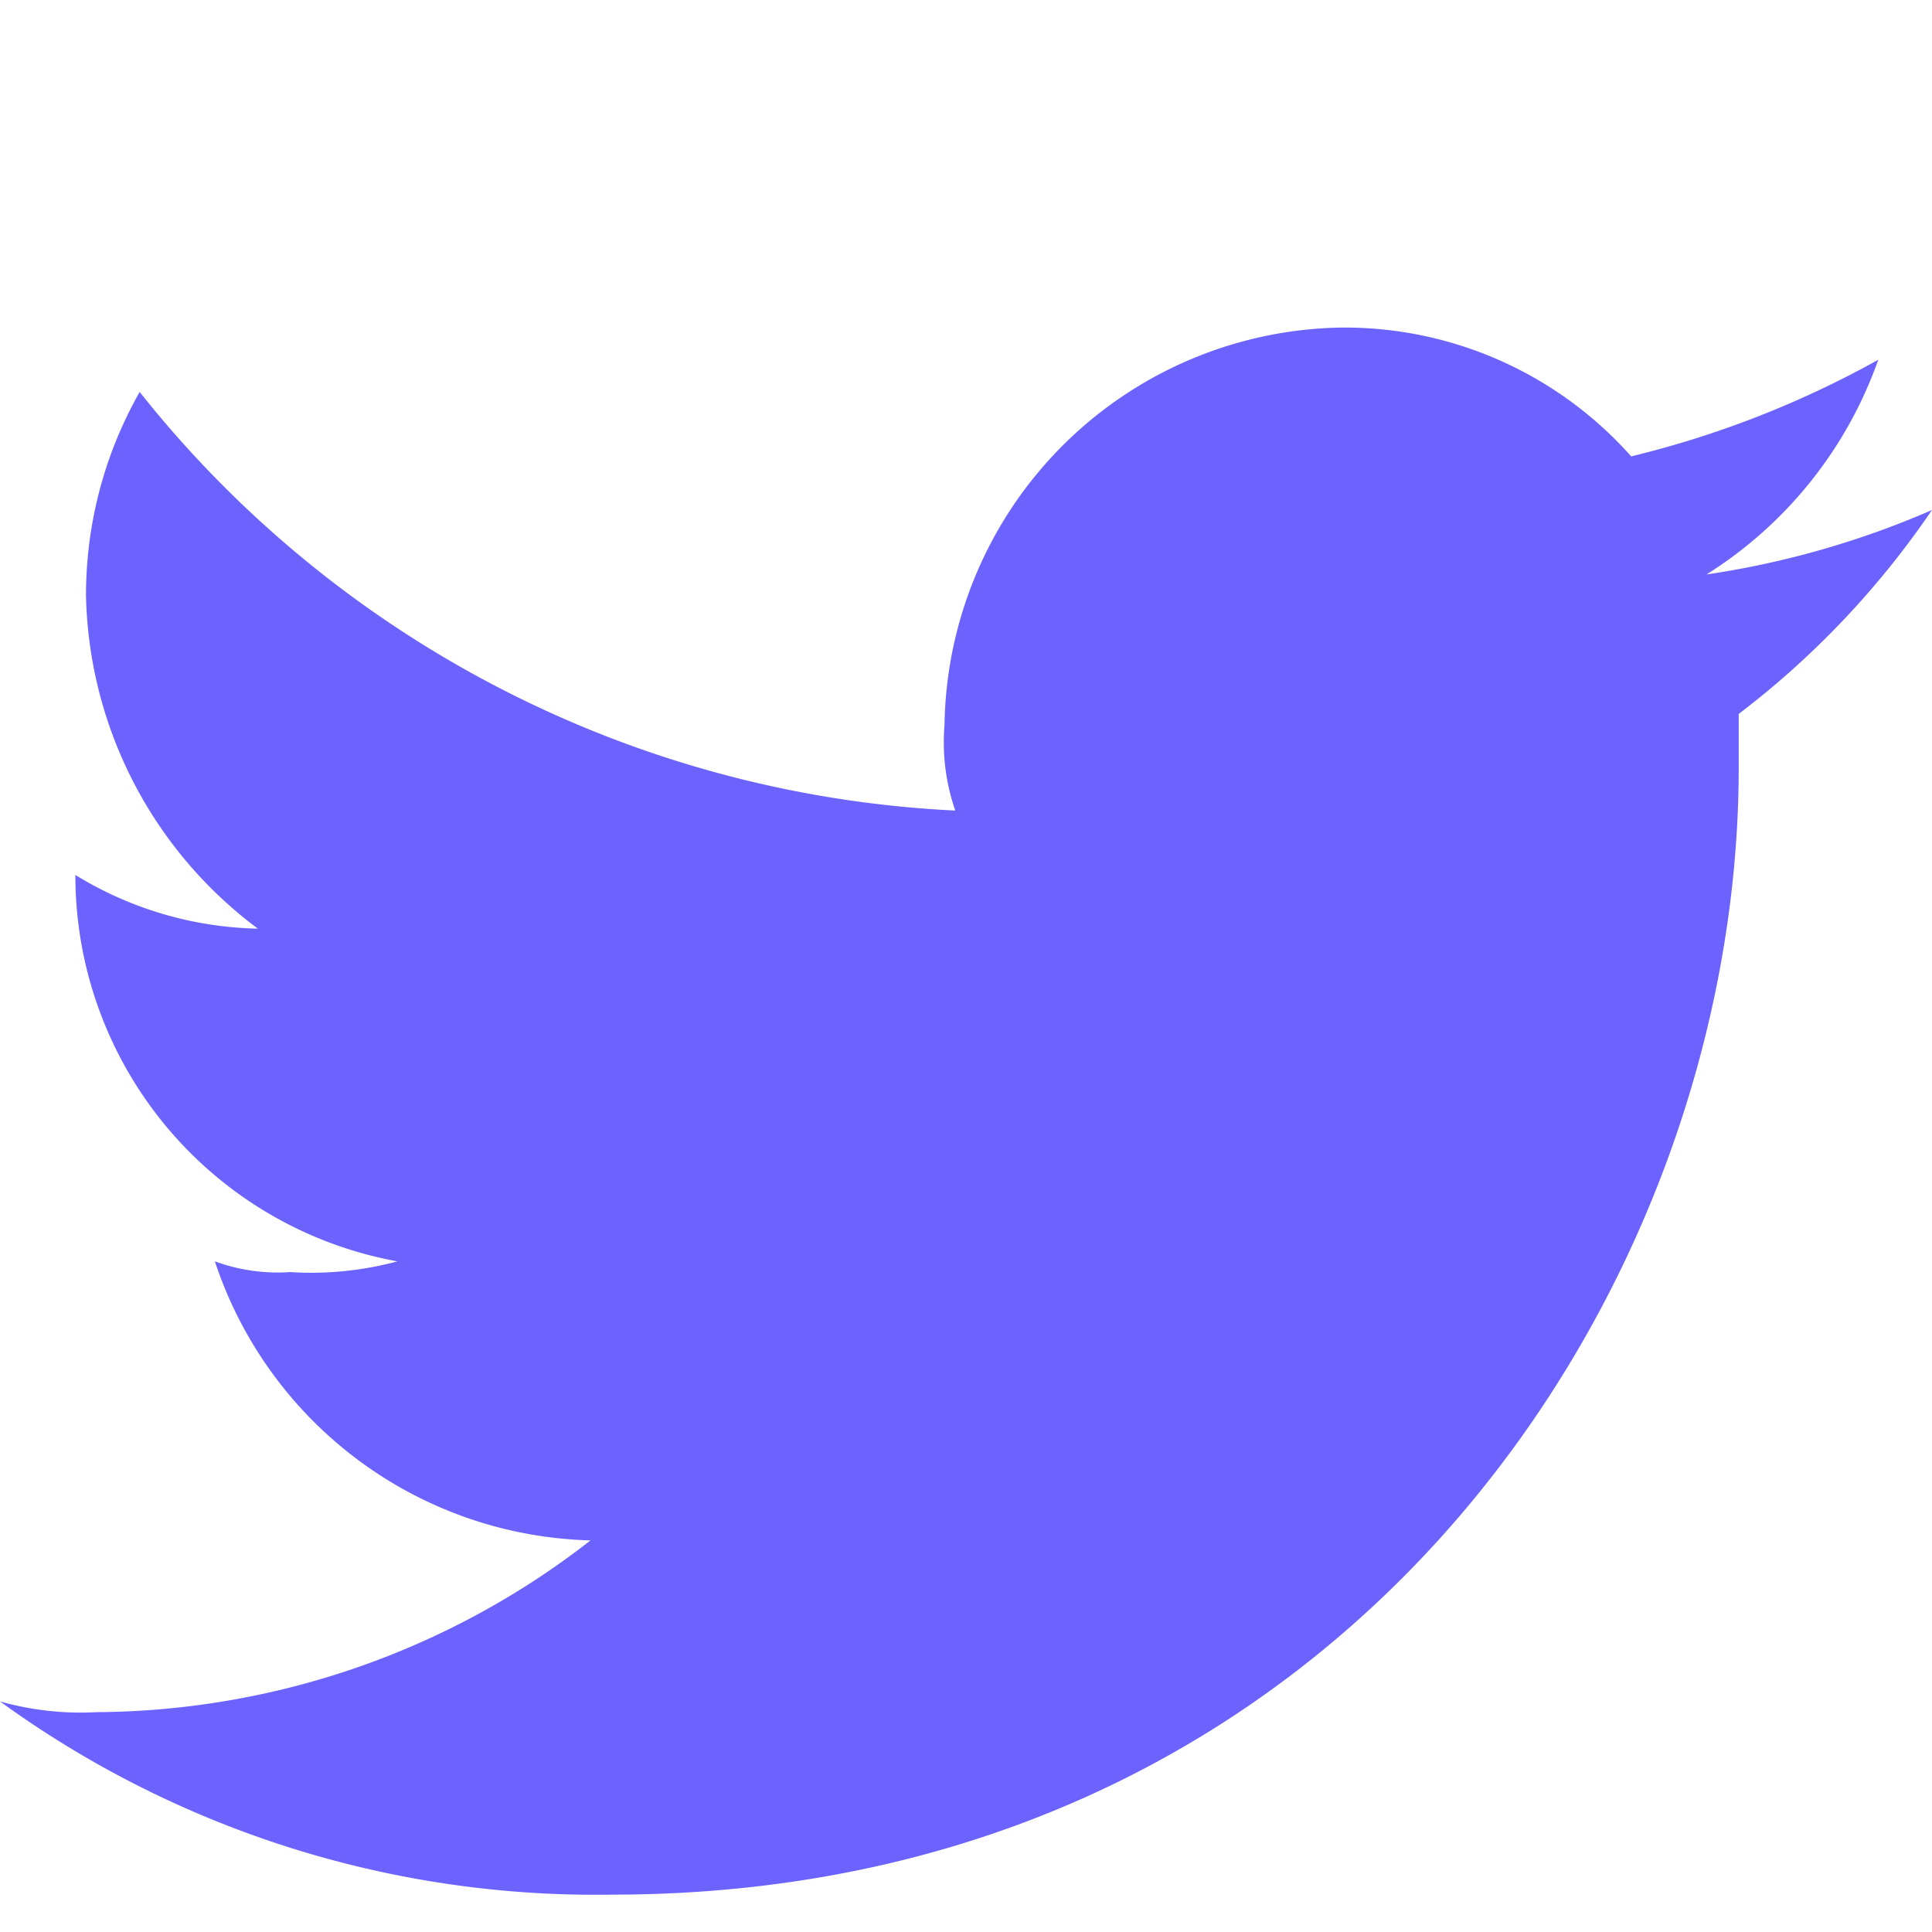 <svg id="Twitter" xmlns="http://www.w3.org/2000/svg" width="32.216" height="32.216" viewBox="0 0 32.216 32.216">
  <defs>
    <style>
      .cls-1 {
        fill: none;
      }

      .cls-2 {
        fill: #6c63ff;
        fill-rule: evenodd;
      }
    </style>
  </defs>
  <rect id="Rectangle_1457" data-name="Rectangle 1457" class="cls-1" width="32.216" height="32.216" transform="translate(0)"/>
  <path id="Path_2" data-name="Path 2" class="cls-2" d="M48.2,28.131c12.171,0,18.793-10.023,18.793-18.793V8.443a14.549,14.549,0,0,0,3.222-3.4,14.858,14.858,0,0,1-3.759,1.074,6.963,6.963,0,0,0,2.864-3.58A16.416,16.416,0,0,1,65.2,4.148,6.392,6.392,0,0,0,60.372,2,6.724,6.724,0,0,0,53.75,8.622a3.489,3.489,0,0,0,.179,1.432,18.5,18.5,0,0,1-13.6-6.98,6.854,6.854,0,0,0-.895,3.4A7.111,7.111,0,0,0,42.3,12.023a6.034,6.034,0,0,1-3.043-.895h0a6.541,6.541,0,0,0,5.369,6.443,5.518,5.518,0,0,1-1.79.179,3.046,3.046,0,0,1-1.253-.179,6.781,6.781,0,0,0,6.264,4.653,13.513,13.513,0,0,1-8.233,2.864A4.955,4.955,0,0,1,38,24.909a16.894,16.894,0,0,0,10.2,3.222" transform="translate(-38 3.462)"/>
</svg>
